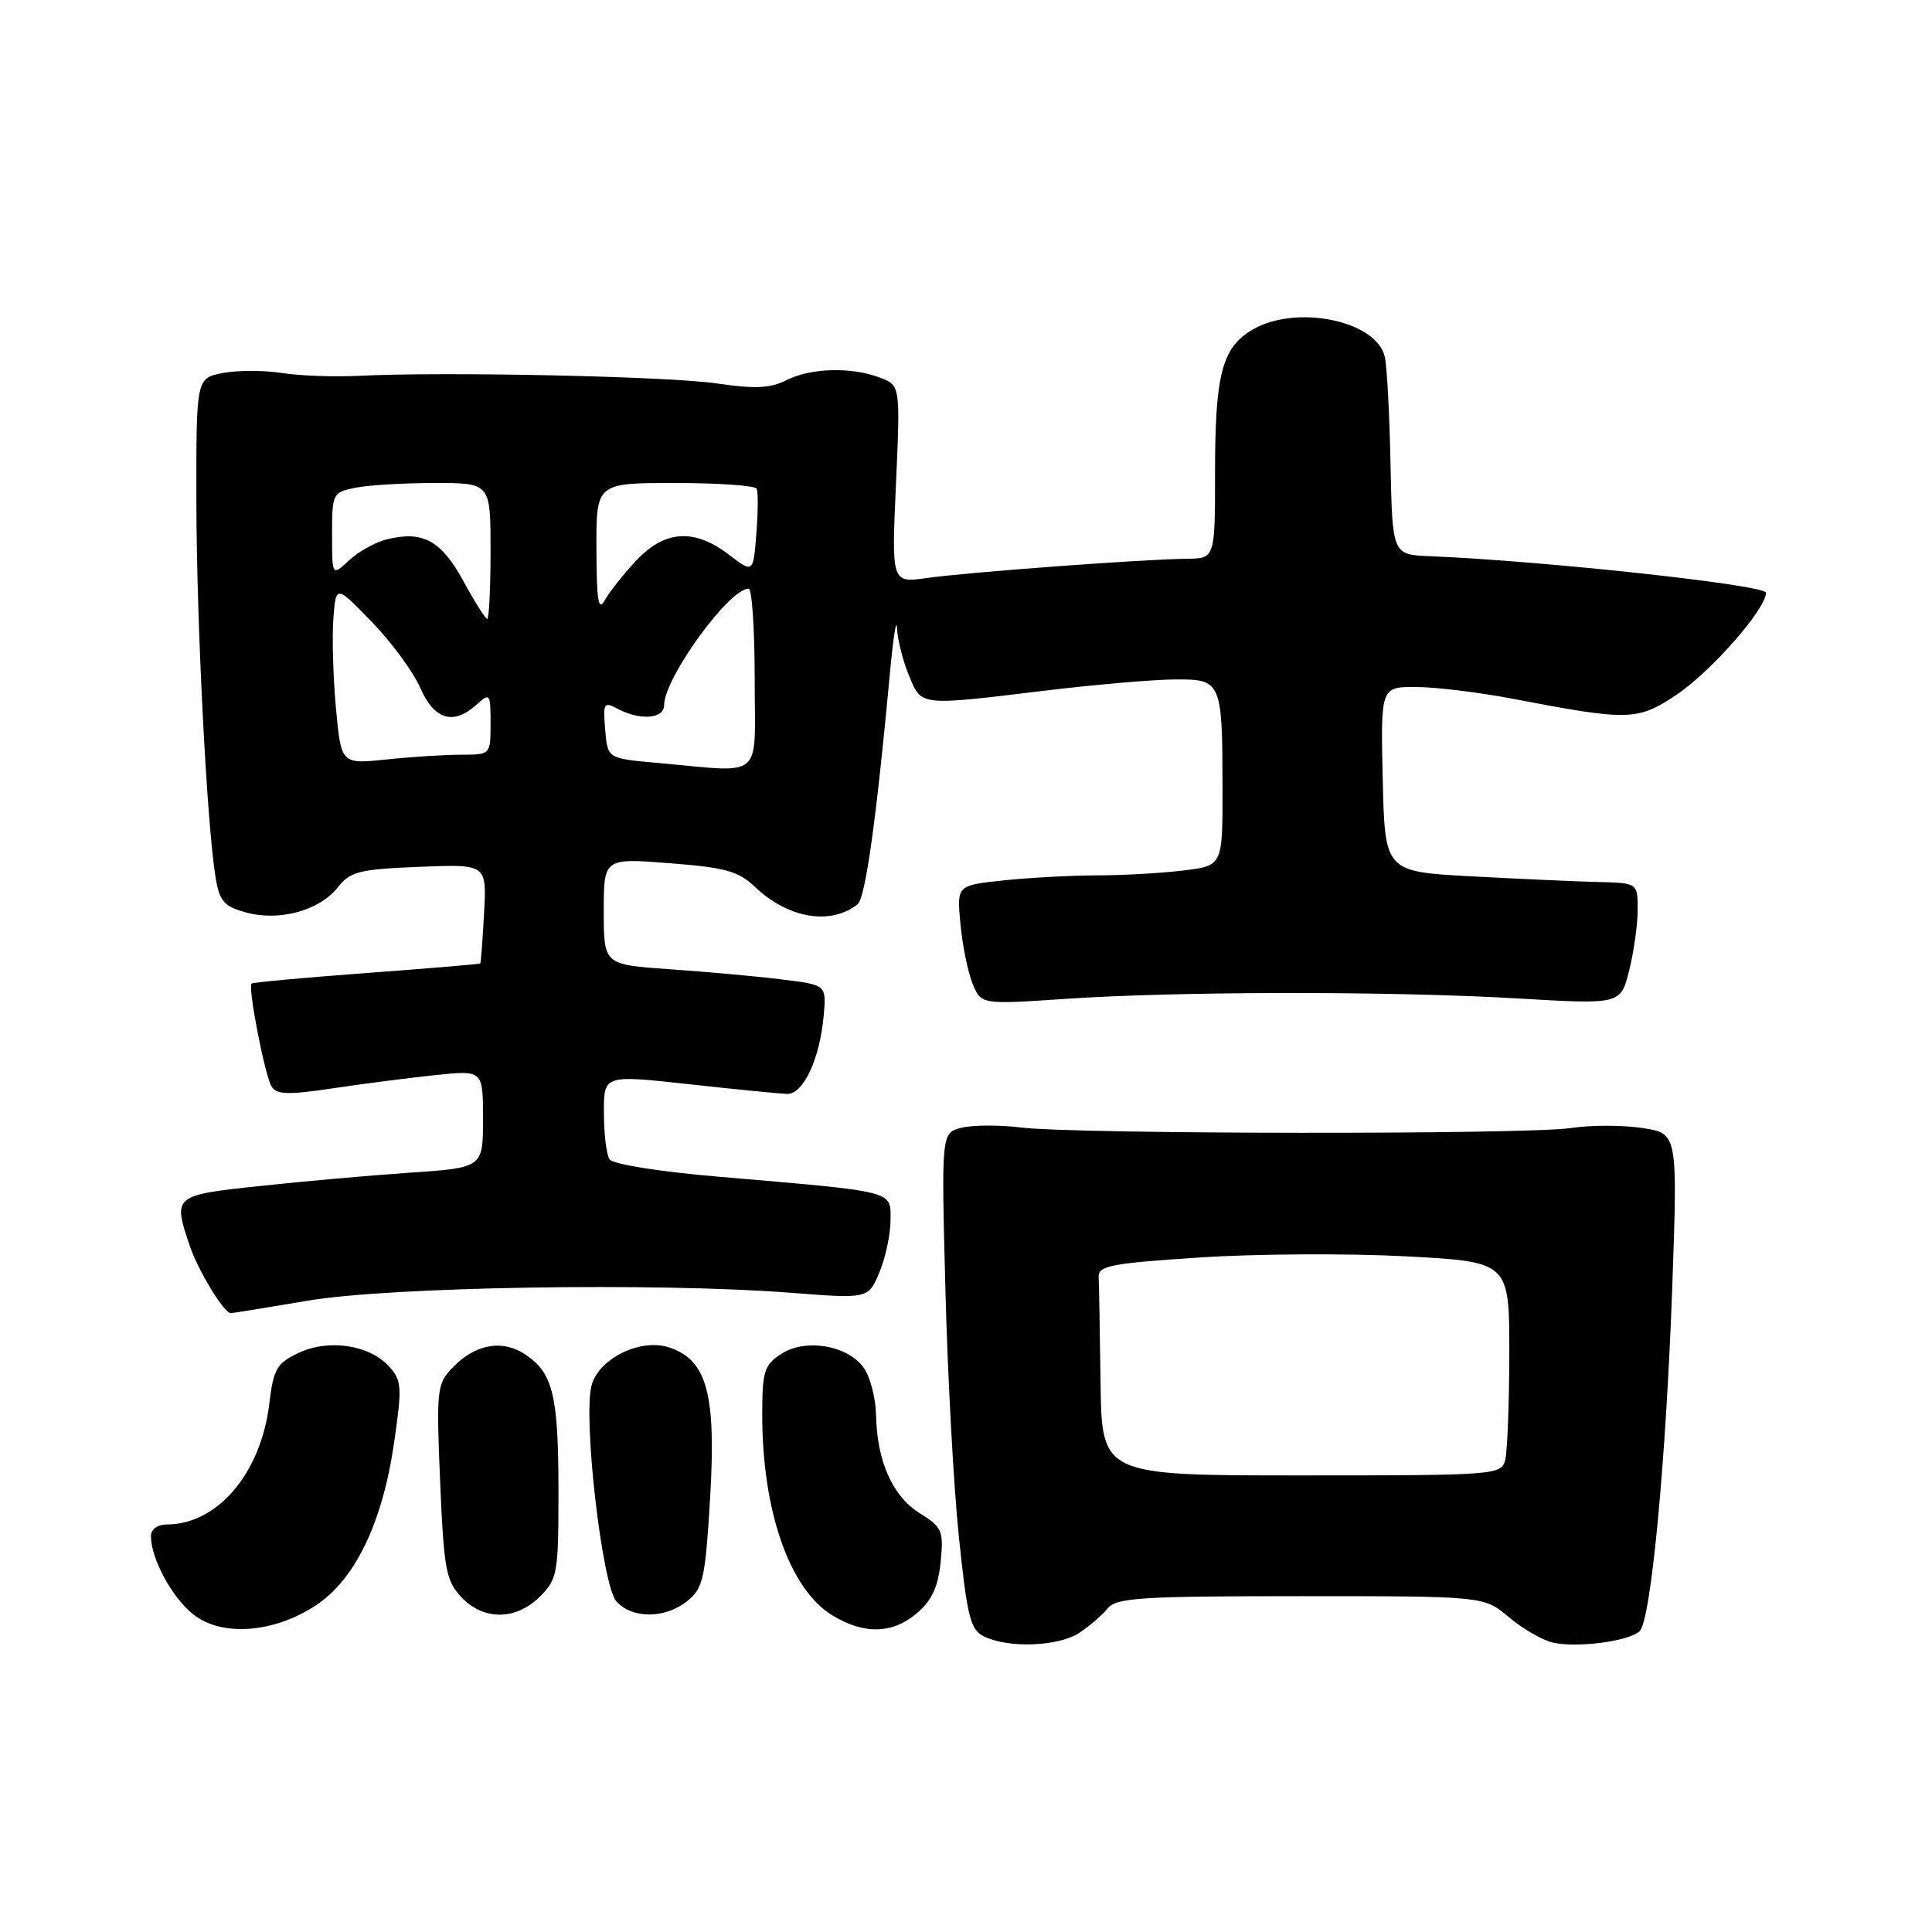 <?xml version="1.0" encoding="UTF-8" standalone="no"?>
<!DOCTYPE svg PUBLIC "-//W3C//DTD SVG 1.1//EN" "http://www.w3.org/Graphics/SVG/1.1/DTD/svg11.dtd" >
<svg xmlns="http://www.w3.org/2000/svg" xmlns:xlink="http://www.w3.org/1999/xlink" version="1.1" viewBox="0 0 256 256">
 <g >
 <path fill="currentColor"
d=" M 143.03 216.35 C 144.39 215.45 146.08 213.99 146.79 213.10 C 147.92 211.71 151.29 211.50 172.35 211.50 C 196.62 211.50 196.62 211.50 199.89 214.25 C 201.68 215.76 204.27 217.28 205.64 217.62 C 208.76 218.41 215.91 217.49 217.27 216.13 C 218.77 214.63 220.77 193.45 221.59 170.33 C 222.30 150.17 222.30 150.17 217.57 149.46 C 214.97 149.07 210.74 149.07 208.17 149.47 C 202.43 150.35 142.49 150.30 135.30 149.40 C 132.45 149.05 128.90 149.06 127.42 149.43 C 124.73 150.10 124.73 150.10 125.27 170.80 C 125.56 182.19 126.36 196.98 127.06 203.67 C 128.17 214.34 128.58 215.96 130.41 216.85 C 133.67 218.43 140.30 218.17 143.03 216.35 Z  M 41.88 212.70 C 47.06 209.27 50.67 201.79 52.20 191.28 C 53.30 183.76 53.24 182.93 51.56 181.07 C 48.96 178.19 43.51 177.38 39.54 179.28 C 36.67 180.65 36.23 181.41 35.69 185.95 C 34.60 195.18 28.83 202.00 22.10 202.00 C 20.88 202.00 20.00 202.64 20.00 203.53 C 20.00 206.53 22.80 211.70 25.63 213.93 C 29.41 216.91 36.30 216.39 41.88 212.70 Z  M 121.54 213.72 C 123.48 212.05 124.32 210.22 124.64 206.97 C 125.05 202.82 124.85 202.36 121.86 200.50 C 118.26 198.26 116.19 193.60 116.08 187.47 C 116.03 185.26 115.31 182.46 114.47 181.26 C 112.37 178.26 106.71 177.30 103.50 179.41 C 101.26 180.87 101.00 181.72 101.00 187.47 C 101.00 200.23 104.62 210.58 110.29 214.04 C 114.53 216.62 118.29 216.51 121.54 213.72 Z  M 71.55 211.55 C 73.87 209.22 74.00 208.47 74.00 197.61 C 74.00 184.85 73.27 181.88 69.55 179.44 C 66.49 177.44 62.93 178.11 59.92 181.26 C 57.89 183.38 57.81 184.20 58.32 196.36 C 58.81 207.90 59.10 209.47 61.11 211.61 C 64.06 214.75 68.36 214.73 71.55 211.55 Z  M 91.09 212.13 C 93.18 210.44 93.46 209.14 94.10 198.38 C 94.90 184.77 93.69 180.26 88.76 178.57 C 84.93 177.24 79.29 180.00 78.37 183.64 C 77.25 188.12 79.80 210.12 81.68 212.20 C 83.79 214.53 88.16 214.50 91.09 212.13 Z  M 40.76 172.35 C 51.65 170.50 87.01 169.92 104.78 171.30 C 115.06 172.10 115.06 172.10 116.53 168.58 C 117.34 166.65 118.00 163.53 118.00 161.66 C 118.00 157.72 118.91 157.95 95.00 155.90 C 87.37 155.25 81.18 154.26 80.77 153.62 C 80.36 153.01 80.02 150.23 80.02 147.46 C 80.00 142.42 80.00 142.42 91.25 143.66 C 97.44 144.34 103.31 144.92 104.30 144.95 C 106.45 145.01 108.65 140.27 109.15 134.50 C 109.50 130.50 109.50 130.50 103.50 129.77 C 100.20 129.36 93.56 128.76 88.75 128.43 C 80.00 127.82 80.00 127.82 80.00 120.76 C 80.00 113.70 80.00 113.70 88.72 114.38 C 96.04 114.94 97.84 115.43 99.97 117.46 C 104.39 121.68 110.00 122.66 113.62 119.84 C 114.67 119.03 116.11 108.74 117.94 89.00 C 118.37 84.33 118.79 81.75 118.86 83.28 C 118.94 84.81 119.65 87.62 120.45 89.53 C 122.14 93.59 121.70 93.54 138.50 91.51 C 145.10 90.71 152.81 90.05 155.63 90.03 C 161.87 89.99 161.97 90.21 161.99 104.61 C 162.00 114.72 162.00 114.72 156.75 115.35 C 153.86 115.70 148.75 115.99 145.40 115.99 C 142.04 116.00 136.48 116.29 133.04 116.65 C 126.78 117.31 126.78 117.31 127.26 122.40 C 127.52 125.21 128.24 128.76 128.86 130.30 C 129.99 133.11 129.99 133.11 141.25 132.35 C 156.33 131.34 184.40 131.32 201.12 132.30 C 214.74 133.10 214.74 133.10 215.87 128.61 C 216.49 126.14 217.00 122.51 217.00 120.56 C 217.00 117.00 217.00 117.00 211.75 116.87 C 208.86 116.80 201.32 116.46 195.00 116.12 C 183.50 115.50 183.50 115.50 183.22 103.25 C 182.94 91.00 182.94 91.00 187.72 91.03 C 190.35 91.05 196.10 91.76 200.50 92.60 C 215.84 95.54 216.98 95.51 222.13 92.07 C 226.72 89.00 234.00 80.70 234.00 78.54 C 234.00 77.52 204.58 74.32 189.50 73.70 C 184.50 73.50 184.50 73.50 184.25 61.50 C 184.12 54.90 183.78 48.50 183.49 47.27 C 182.37 42.46 171.70 40.29 165.93 43.70 C 161.92 46.07 161.00 49.60 161.00 62.65 C 161.00 74.00 161.00 74.00 157.25 74.04 C 151.60 74.09 128.14 75.83 122.82 76.59 C 118.13 77.25 118.13 77.25 118.72 64.16 C 119.30 51.06 119.30 51.06 116.58 50.03 C 112.80 48.59 107.40 48.75 104.20 50.38 C 102.10 51.45 100.05 51.55 95.00 50.81 C 88.52 49.86 58.90 49.23 47.50 49.80 C 44.20 49.96 39.62 49.79 37.31 49.42 C 35.01 49.06 31.52 49.05 29.56 49.42 C 26.00 50.09 26.00 50.09 26.02 66.30 C 26.04 82.45 27.40 109.15 28.56 116.23 C 29.08 119.42 29.66 120.09 32.58 120.90 C 37.00 122.12 42.33 120.66 44.76 117.58 C 46.41 115.48 47.58 115.18 55.56 114.86 C 64.50 114.50 64.50 114.50 64.14 121.00 C 63.95 124.58 63.72 127.57 63.64 127.66 C 63.56 127.75 56.78 128.32 48.56 128.93 C 40.35 129.54 33.50 130.17 33.33 130.33 C 32.83 130.84 35.10 142.54 35.98 143.96 C 36.65 145.05 38.18 145.10 44.15 144.20 C 48.19 143.59 54.31 142.81 57.75 142.45 C 64.00 141.80 64.00 141.80 64.00 148.26 C 64.00 154.73 64.00 154.73 54.25 155.39 C 48.89 155.76 39.89 156.56 34.25 157.17 C 22.97 158.38 22.90 158.45 25.15 165.10 C 26.27 168.40 29.69 174.00 30.58 174.00 C 30.82 174.00 35.40 173.26 40.76 172.35 Z  M 145.83 183.25 C 145.74 176.51 145.63 170.21 145.58 169.25 C 145.51 167.71 147.10 167.40 159.04 166.62 C 166.49 166.13 178.76 166.07 186.29 166.47 C 200.00 167.20 200.00 167.20 199.99 179.35 C 199.98 186.03 199.73 192.40 199.44 193.50 C 198.91 195.44 198.05 195.50 172.45 195.50 C 146.00 195.50 146.00 195.50 145.83 183.25 Z  M 87.00 101.08 C 80.50 100.50 80.50 100.50 80.19 96.68 C 79.89 93.13 80.01 92.94 81.87 93.93 C 84.81 95.50 88.00 95.25 88.00 93.45 C 88.00 89.85 96.59 78.00 99.20 78.00 C 99.64 78.00 100.00 83.40 100.00 90.00 C 100.00 103.61 101.47 102.36 87.00 101.08 Z  M 44.52 93.88 C 44.14 89.82 43.99 84.47 44.17 82.00 C 44.51 77.50 44.51 77.50 49.23 82.37 C 51.83 85.04 54.73 88.98 55.67 91.12 C 57.56 95.40 60.07 96.15 63.17 93.35 C 64.92 91.77 65.00 91.88 65.00 95.85 C 65.00 100.00 65.00 100.00 61.15 100.00 C 59.03 100.00 54.57 100.28 51.24 100.63 C 45.20 101.26 45.20 101.26 44.52 93.88 Z  M 61.39 76.98 C 58.47 71.62 56.02 70.28 51.25 71.47 C 49.74 71.84 47.49 73.09 46.25 74.25 C 44.00 76.35 44.00 76.35 44.00 70.80 C 44.00 65.38 44.08 65.23 47.13 64.62 C 48.84 64.28 53.57 64.00 57.63 64.00 C 65.00 64.00 65.00 64.00 65.00 73.00 C 65.00 77.95 64.80 82.00 64.56 82.00 C 64.32 82.00 62.89 79.74 61.39 76.98 Z  M 79.03 72.75 C 79.00 64.00 79.00 64.00 89.44 64.00 C 95.18 64.00 100.05 64.34 100.26 64.75 C 100.47 65.16 100.45 67.85 100.22 70.73 C 99.81 75.96 99.81 75.96 96.56 73.48 C 92.00 70.00 88.10 70.24 84.33 74.25 C 82.64 76.04 80.77 78.40 80.16 79.50 C 79.29 81.08 79.05 79.68 79.03 72.75 Z "/>
</g>
</svg>